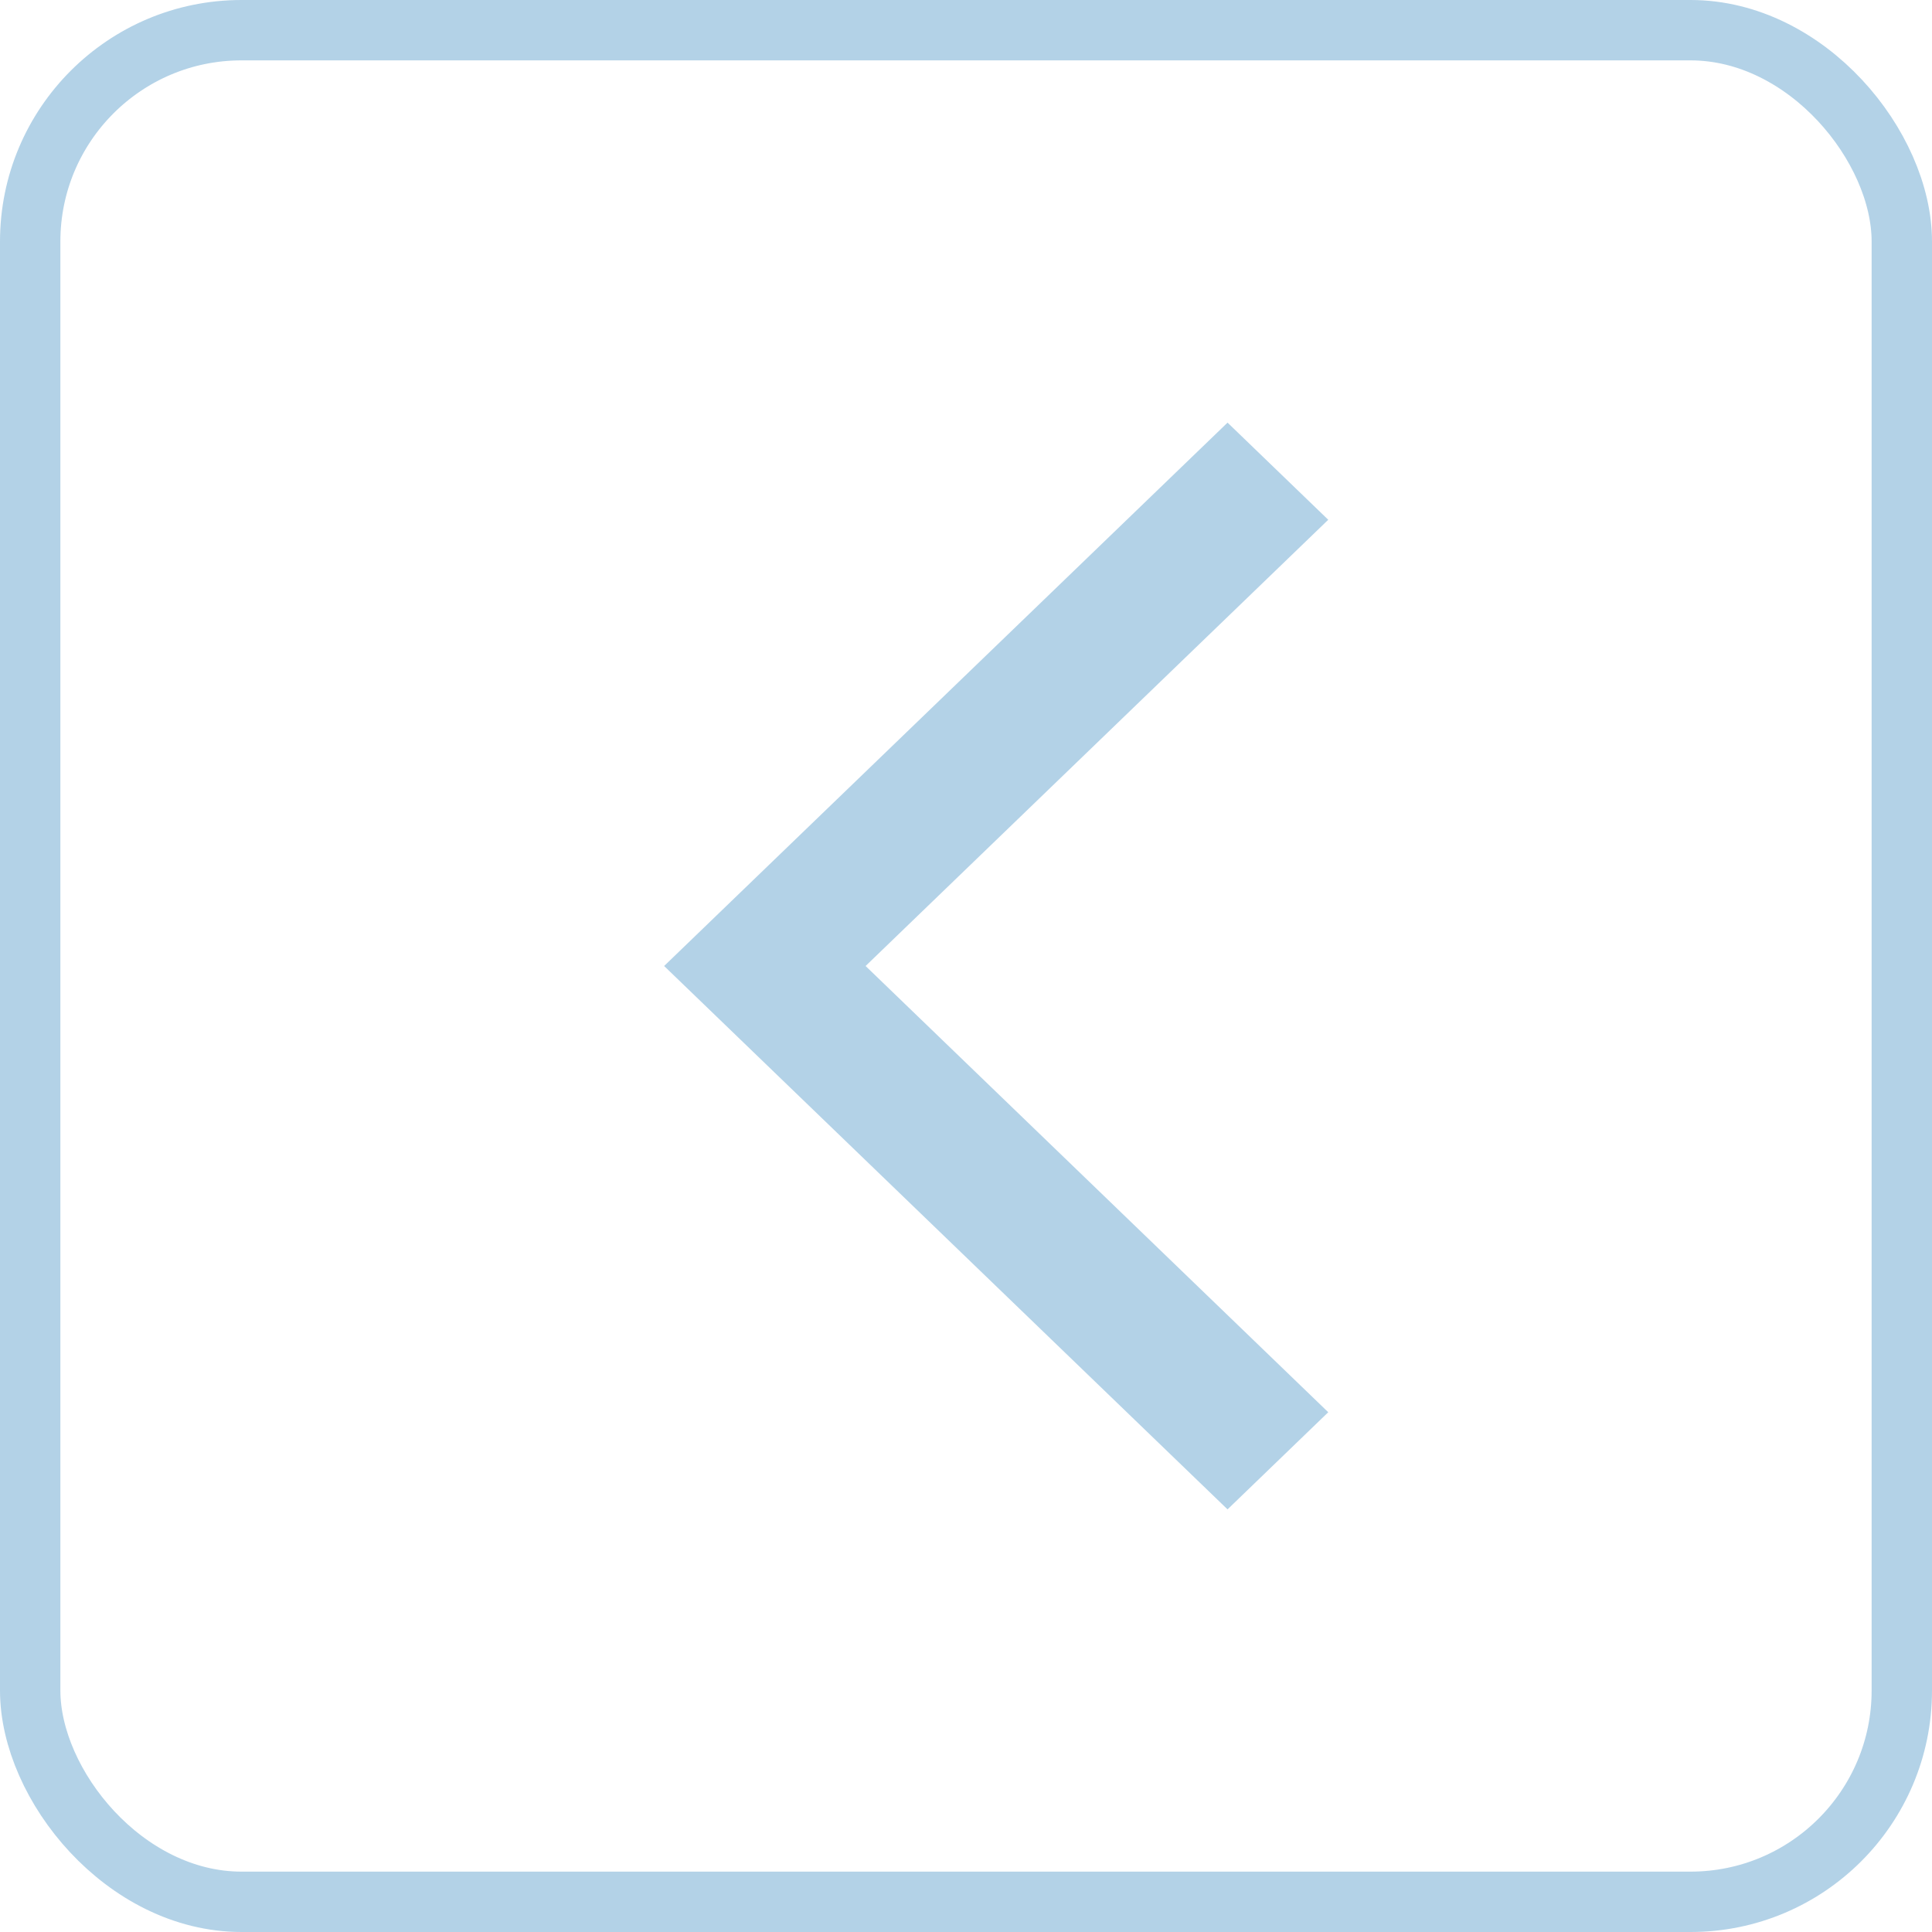 <svg width="32" height="32" viewBox="0 0 32 32" fill="none" xmlns="http://www.w3.org/2000/svg">
<path d="M22 8.609L20.332 7L11 16L20.332 25L22 23.391L14.337 16L22 8.609Z" fill="#026AAF" fill-opacity="0.3"/>
<rect x="0.5" y="0.5" width="31" height="31" rx="3.5" stroke="#026AAF" stroke-opacity="0.3"/>
</svg>

